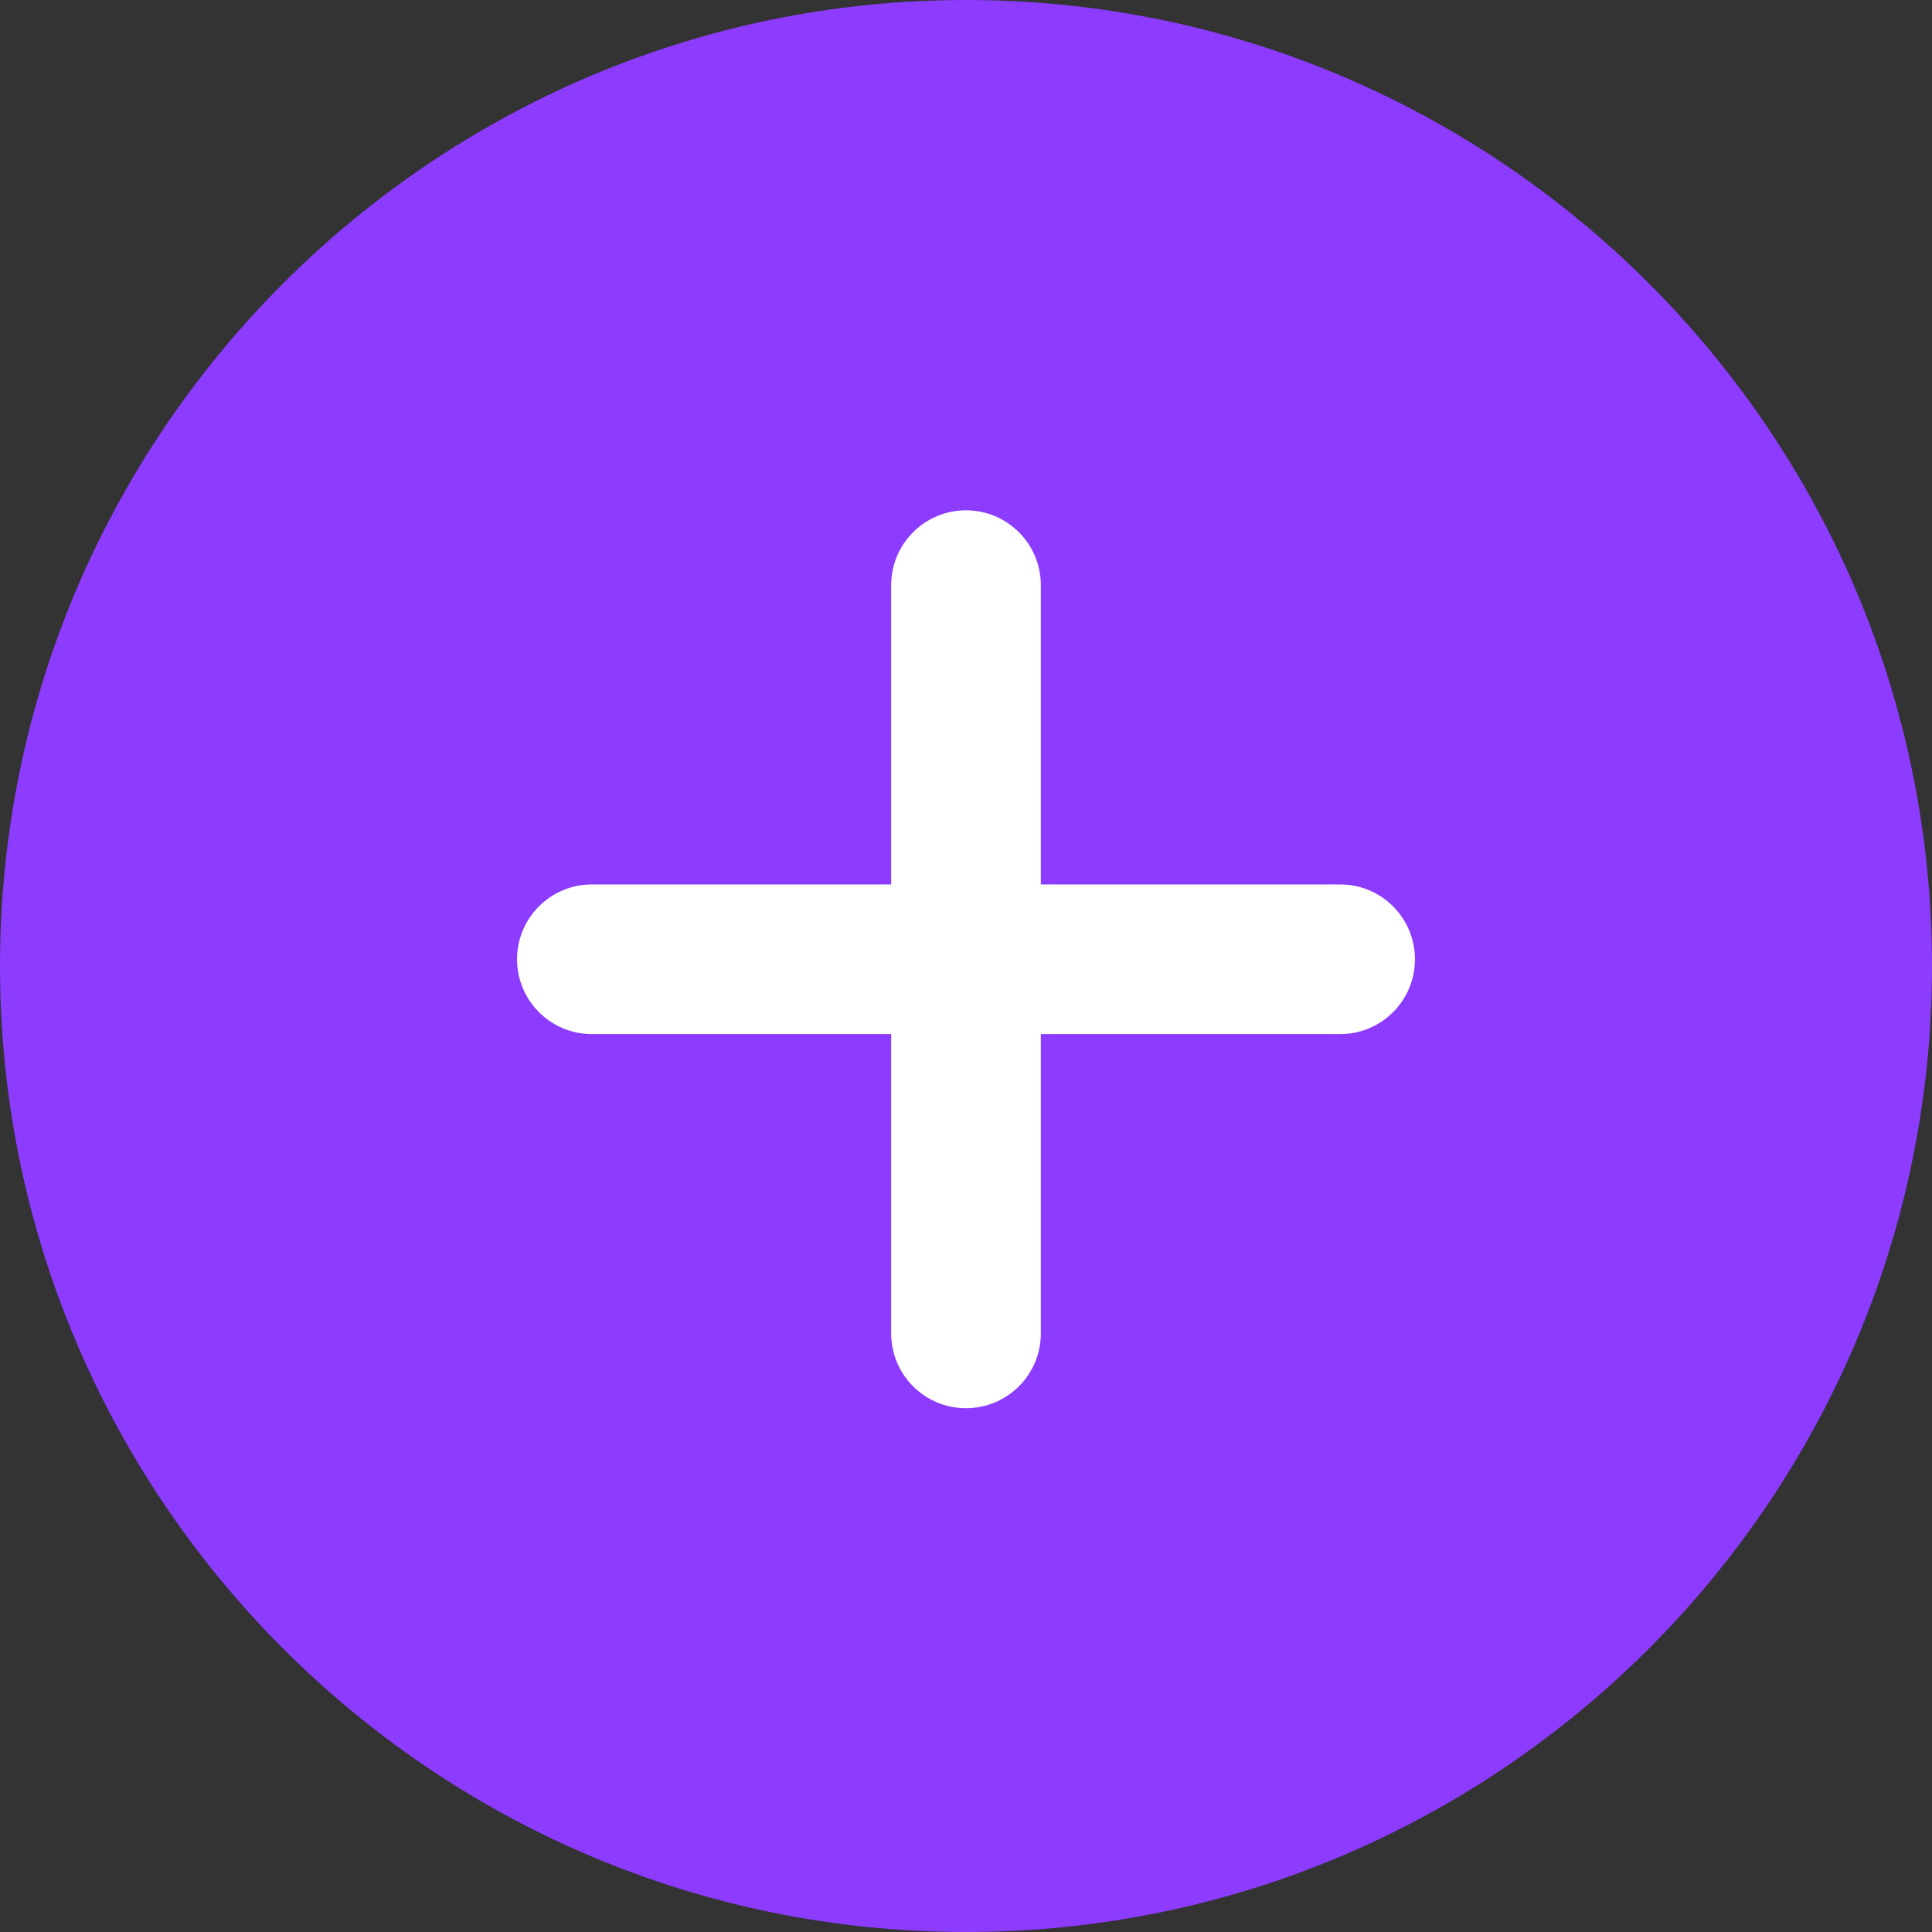 <?xml version="1.0" encoding="iso-8859-1"?>
<!-- Generator: Adobe Illustrator 19.0.0, SVG Export Plug-In . SVG Version: 6.00 Build 0)  -->
<svg version="1.1" id="Capa_1" xmlns="http://www.w3.org/2000/svg" xmlns:xlink="http://www.w3.org/1999/xlink" x="0px" y="0px"
	 viewBox="0 0 512 512" style="enable-background:new 0 0 512 512;" xml:space="preserve">
<rect x="0" y="0" width="512" height="512" fill="#333333" stroke="none"/>
<g>
	<circle style="fill:#8c3bff;" cx="256" cy="256" r="236.17"/>
	<path style="fill:#8c3bff;" d="M256,512C114.853,512,0,397.167,0,256C0,114.853,114.853,0,256,0c141.167,0,256,114.853,256,256
		C512,397.167,397.167,512,256,512z M256,39.659C136.705,39.659,39.659,136.705,39.659,256S136.705,472.341,256,472.341
		S472.341,375.275,472.341,256C472.341,136.705,375.295,39.659,256,39.659z"/>
</g>
<g>
	<path style="fill:#FFFFFF;" d="M256,373.193c-10.946,0-19.83-8.864-19.83-19.83V155.067c0-10.946,8.884-19.83,19.83-19.83
		c10.946,0,19.83,8.884,19.83,19.83v198.296C275.83,364.329,266.946,373.193,256,373.193z"/>
	<path style="fill:#FFFFFF;" d="M355.148,274.045H156.852c-10.946,0-19.83-8.884-19.83-19.83c0-10.946,8.884-19.83,19.83-19.83
		h198.296c10.966,0,19.83,8.884,19.83,19.83C374.978,265.161,366.114,274.045,355.148,274.045z"/>
</g>
<g>
</g>
<g>
</g>
<g>
</g>
<g>
</g>
<g>
</g>
<g>
</g>
<g>
</g>
<g>
</g>
<g>
</g>
<g>
</g>
<g>
</g>
<g>
</g>
<g>
</g>
<g>
</g>
<g>
</g>
</svg>
